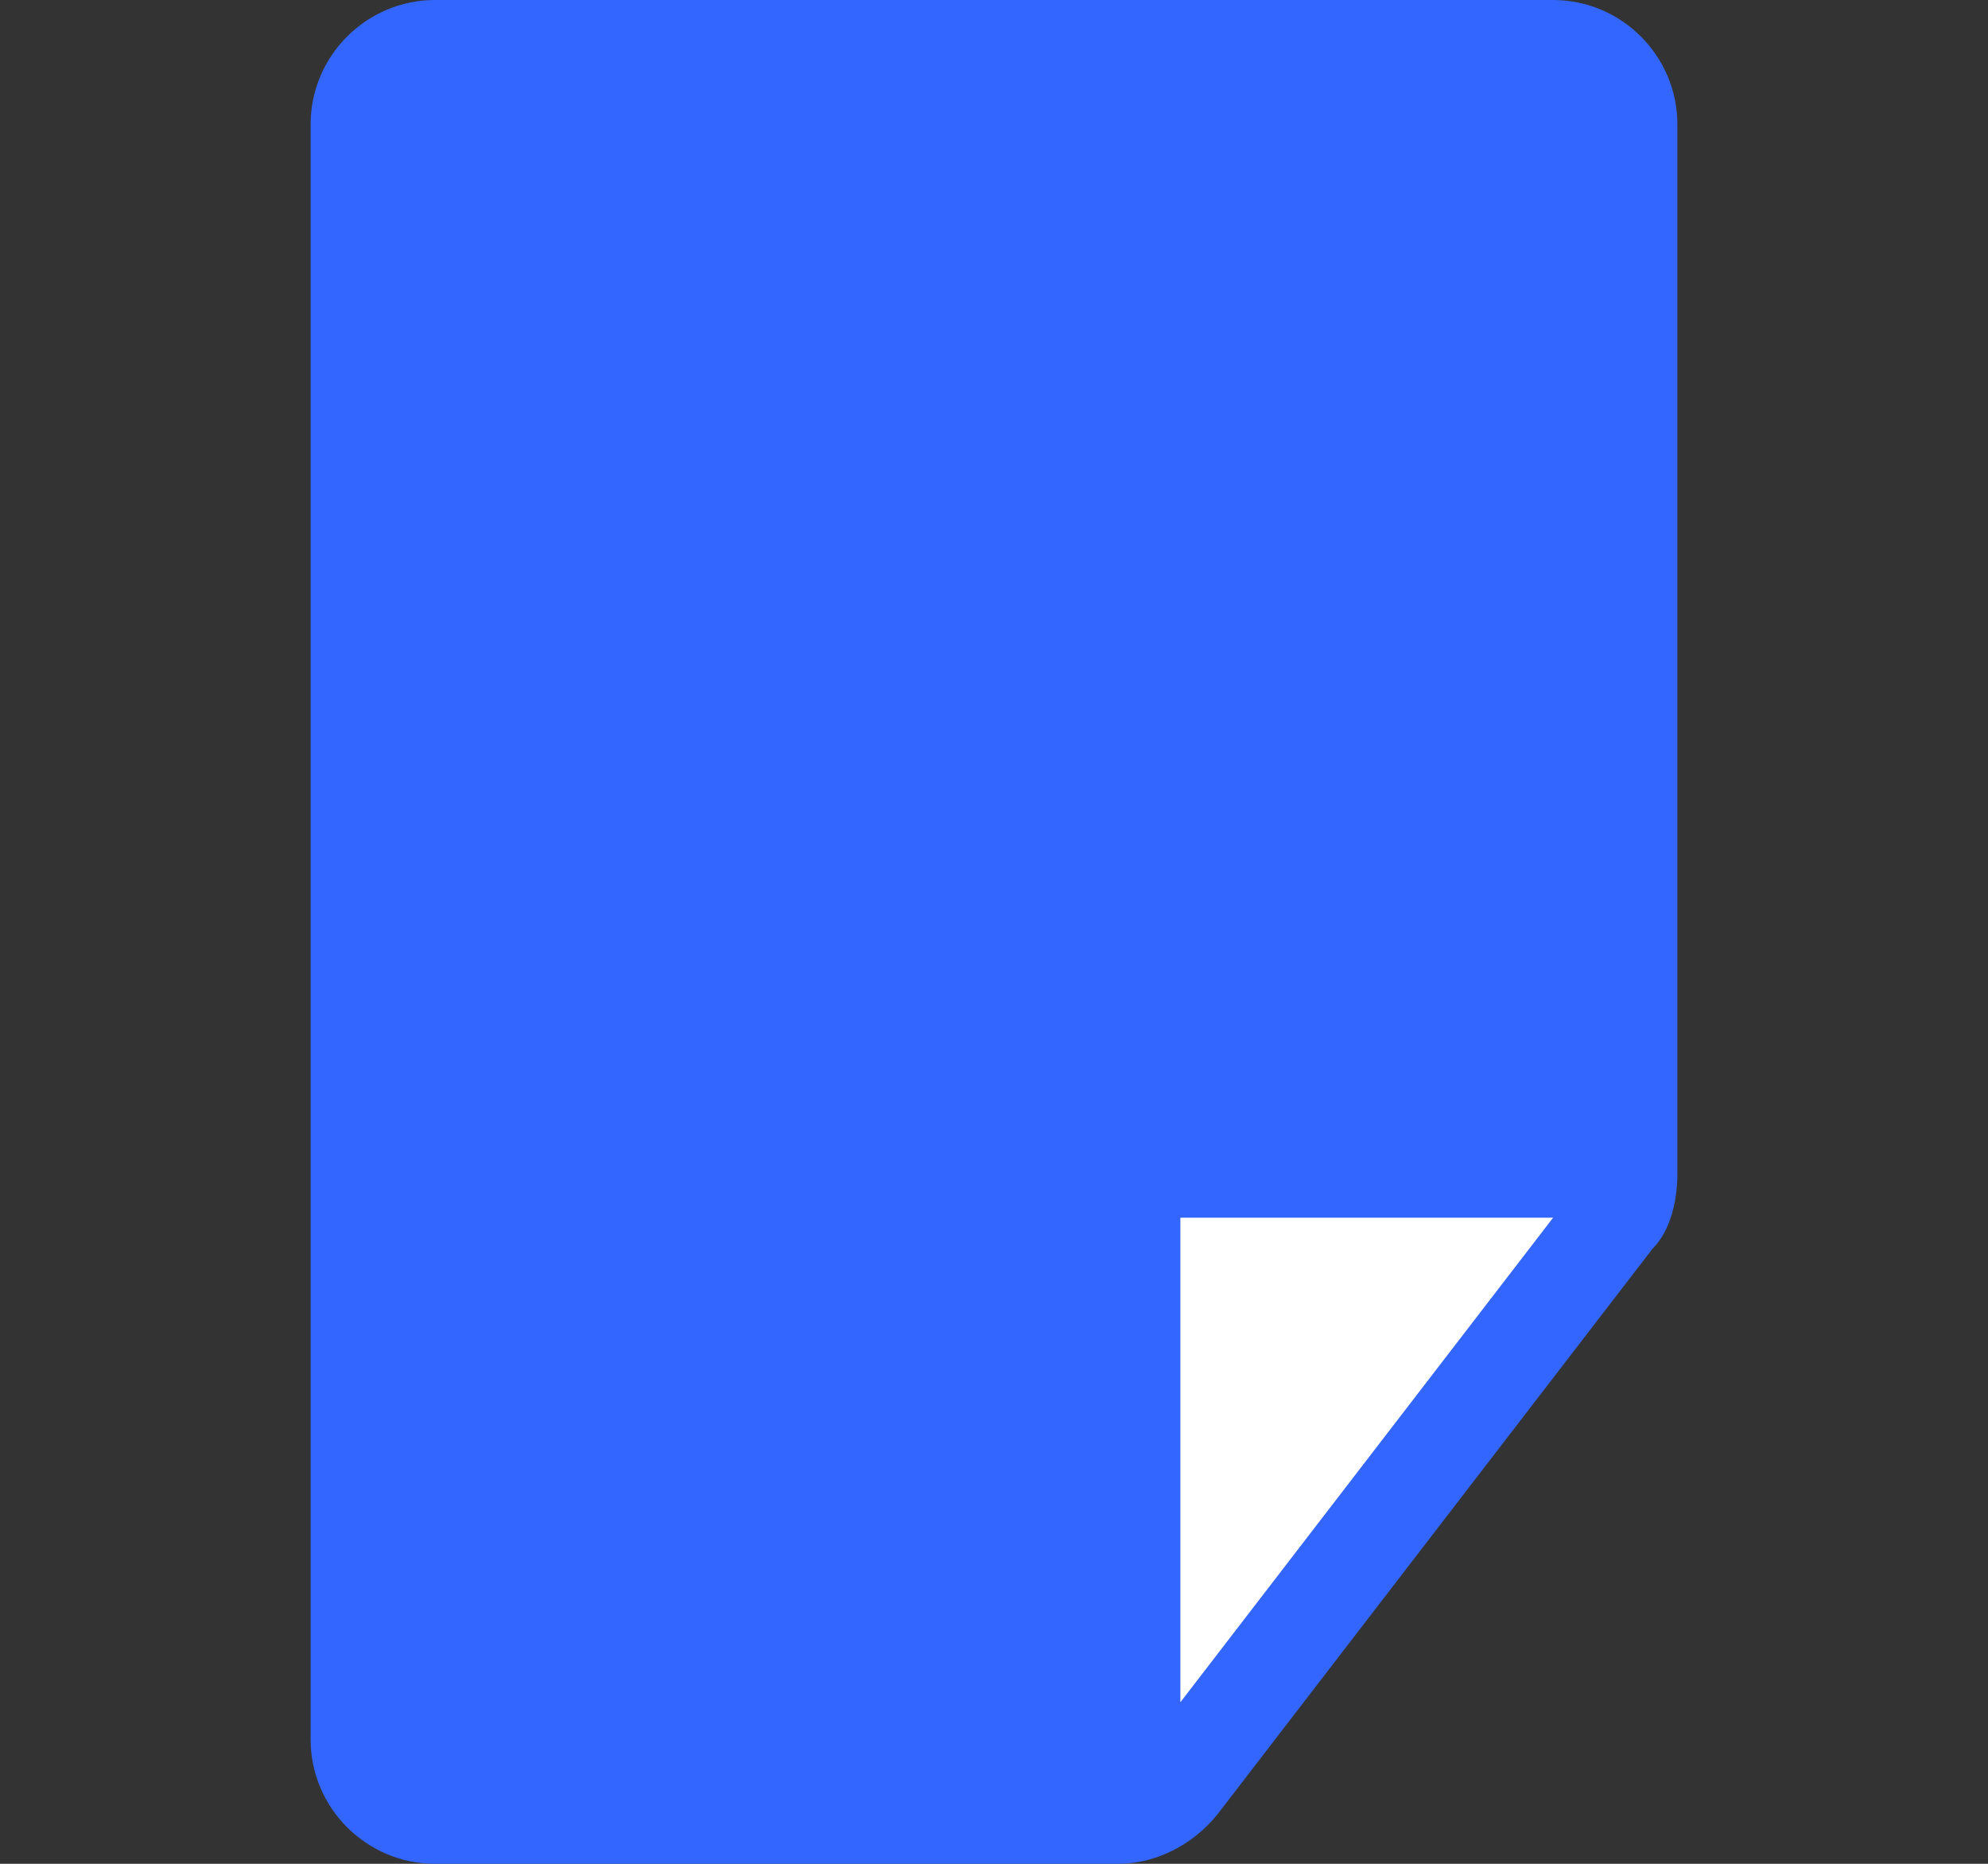 <?xml version="1.0" encoding="utf-8"?>
<!-- Generator: Adobe Illustrator 27.5.0, SVG Export Plug-In . SVG Version: 6.00 Build 0)  -->
<svg width="32" height="30" version="1.1" id="Layer_1" xmlns="http://www.w3.org/2000/svg" xmlns:xlink="http://www.w3.org/1999/xlink" x="0px" y="0px"
	 viewBox="0 0 32 30" style="enable-background:new 0 0 32 30;" xml:space="preserve">

<rect x="0" y="0" width="32" height="30" fill="#333333" stroke="none"/>

<path class="st0" d="M5,2c0-1.1,0.9-2,2-2h18c1.1,0,2,0.9,2,2v16.9c0,0.4-0.1,0.9-0.4,1.2l-7,9.1c-0.4,0.5-1,0.8-1.6,0.8H7
	c-1.1,0-2-0.9-2-2V2z" fill="#3366FF"/>
<path class="st1" d="M25,19.6h-6v7.8" fill="#fff"/>
</svg>
